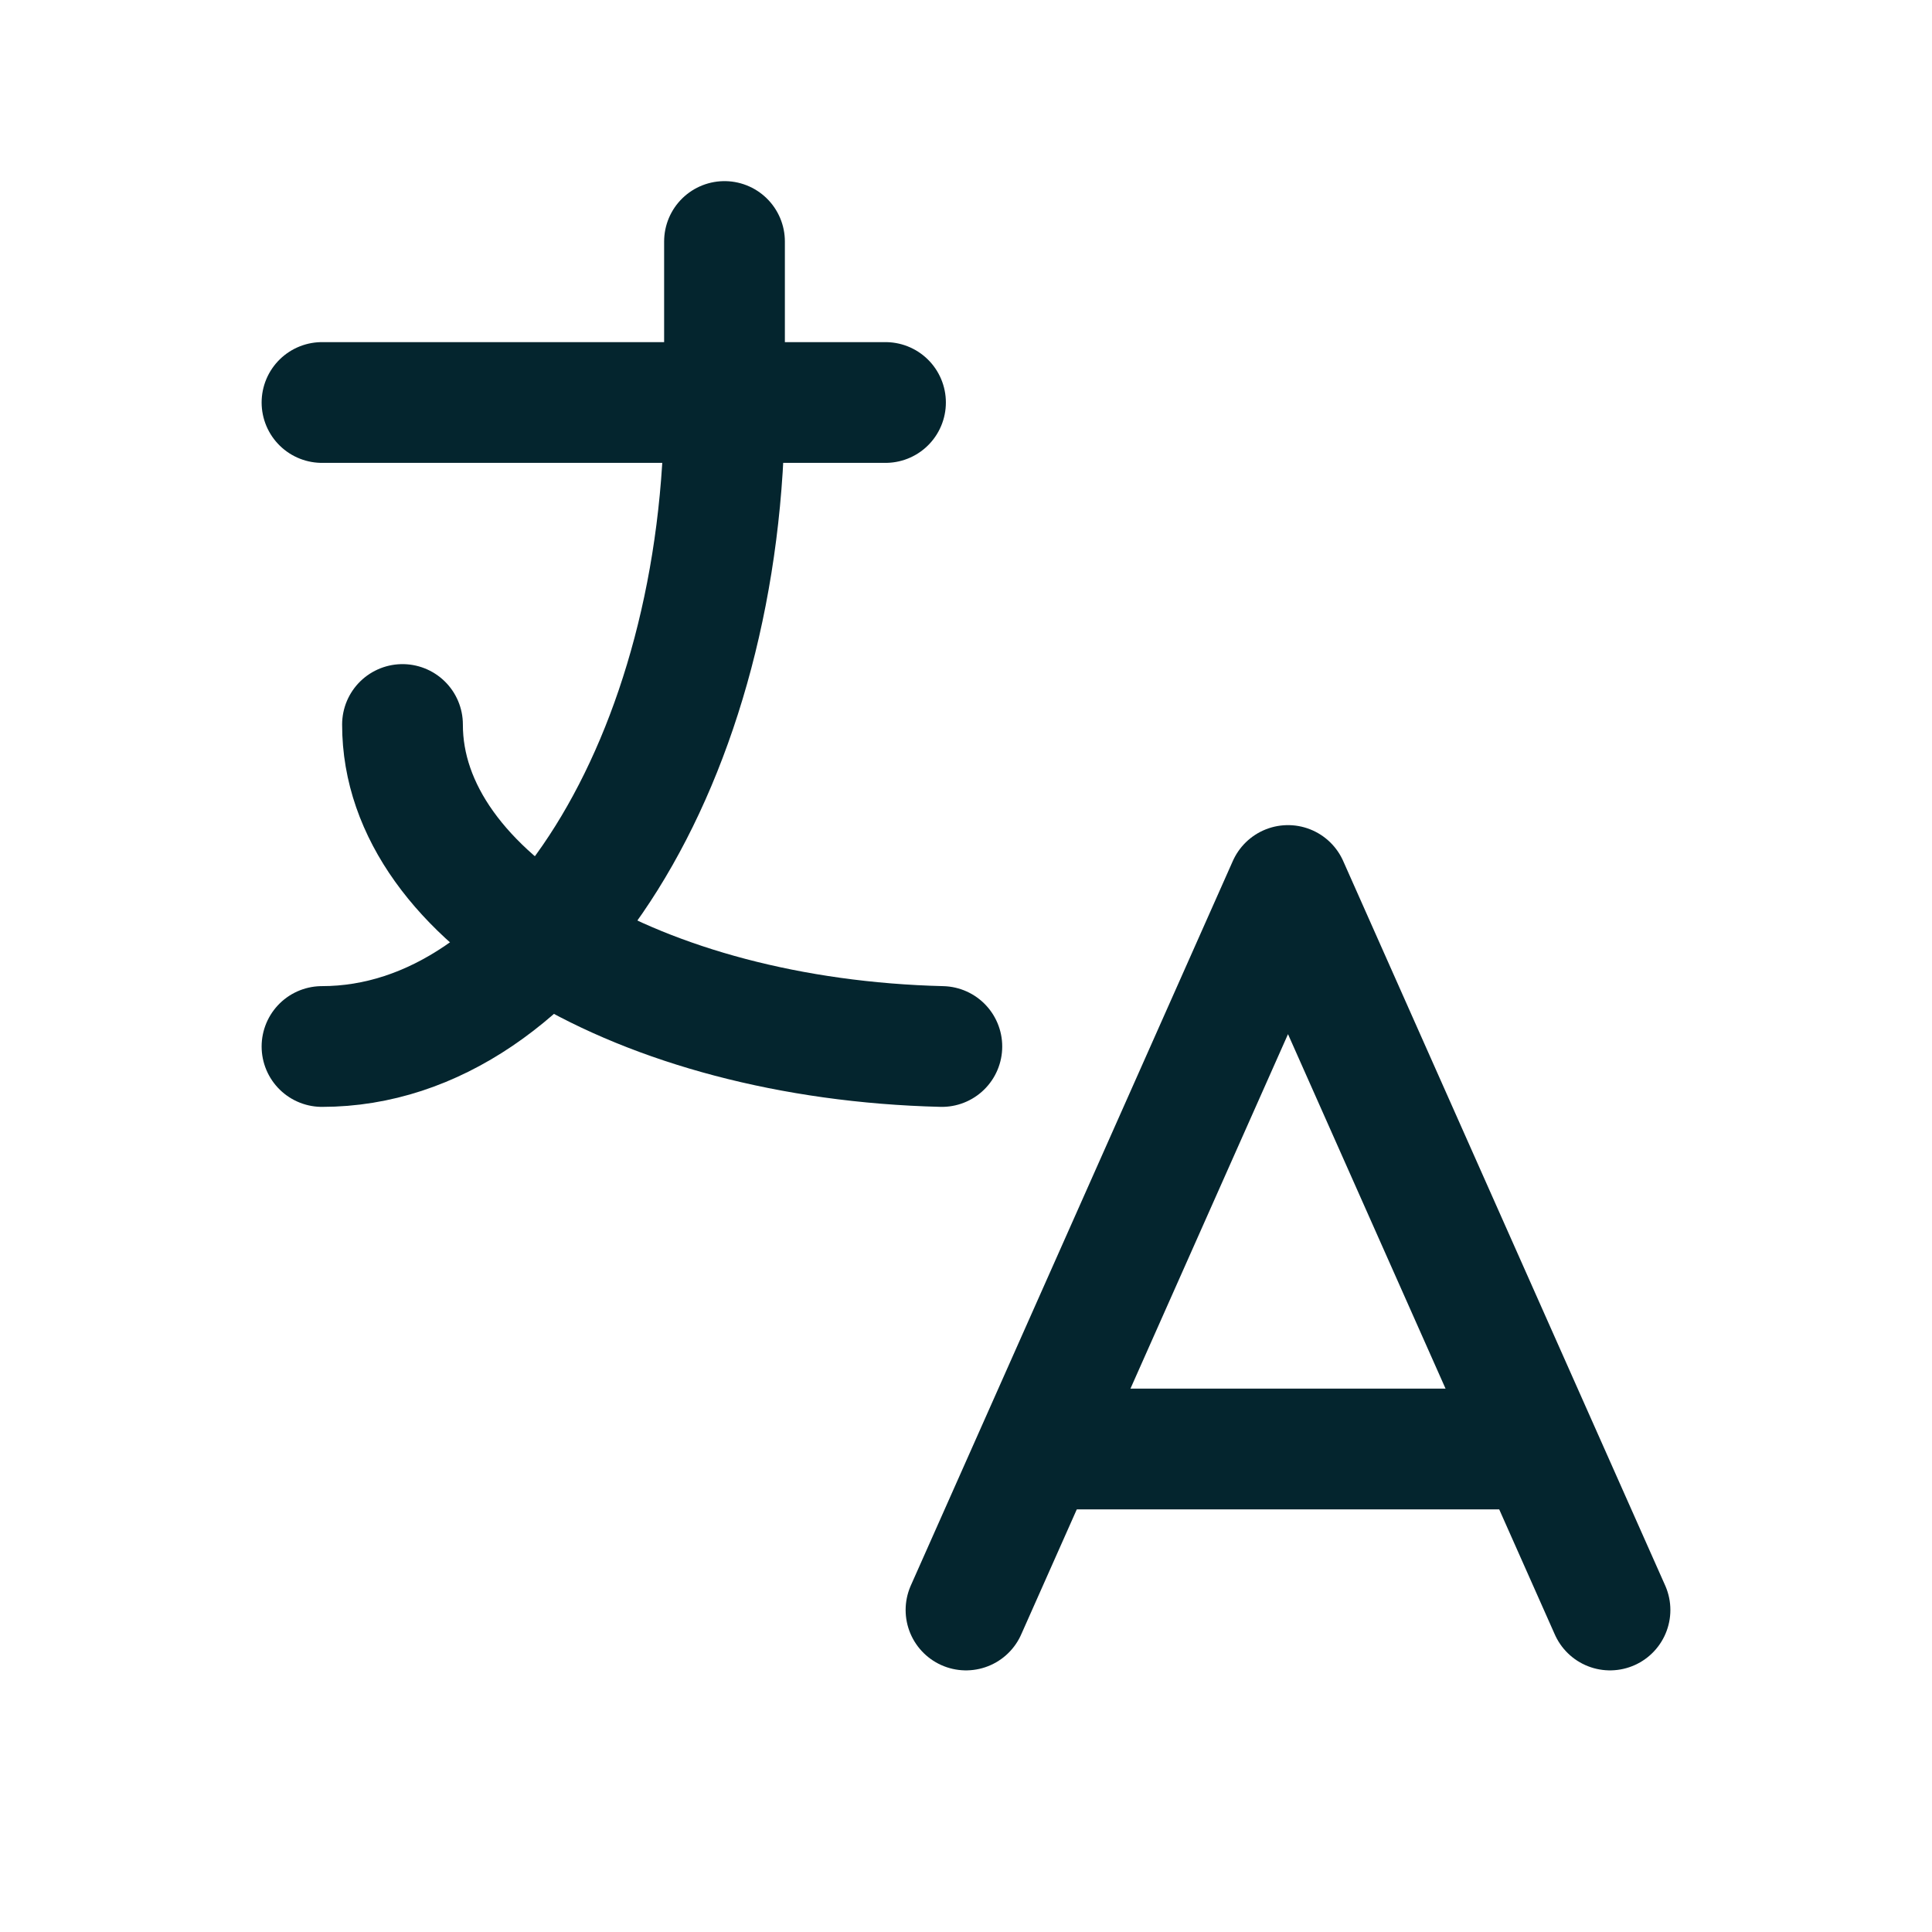 <svg width="24" height="24" viewBox="0 0 24 24" fill="none" xmlns="http://www.w3.org/2000/svg">
<path d="M4 5H11" stroke="#04252E" stroke-width="1.5" stroke-linecap="round" stroke-linejoin="round"/>
<path d="M9 3V5C9 9.418 6.761 13 4 13" stroke="#04252E" stroke-width="1.5" stroke-linecap="round" stroke-linejoin="round"/>
<path d="M5 9C4.997 11.144 7.952 12.908 11.7 13" stroke="#04252E" stroke-width="1.5" stroke-linecap="round" stroke-linejoin="round"/>
<path d="M12 20L16 11L20 20" stroke="#04252E" stroke-width="1.5" stroke-linecap="round" stroke-linejoin="round"/>
<path d="M19.1 18H12.9" stroke="#04252E" stroke-width="1.5" stroke-linecap="round" stroke-linejoin="round"/>
</svg>
